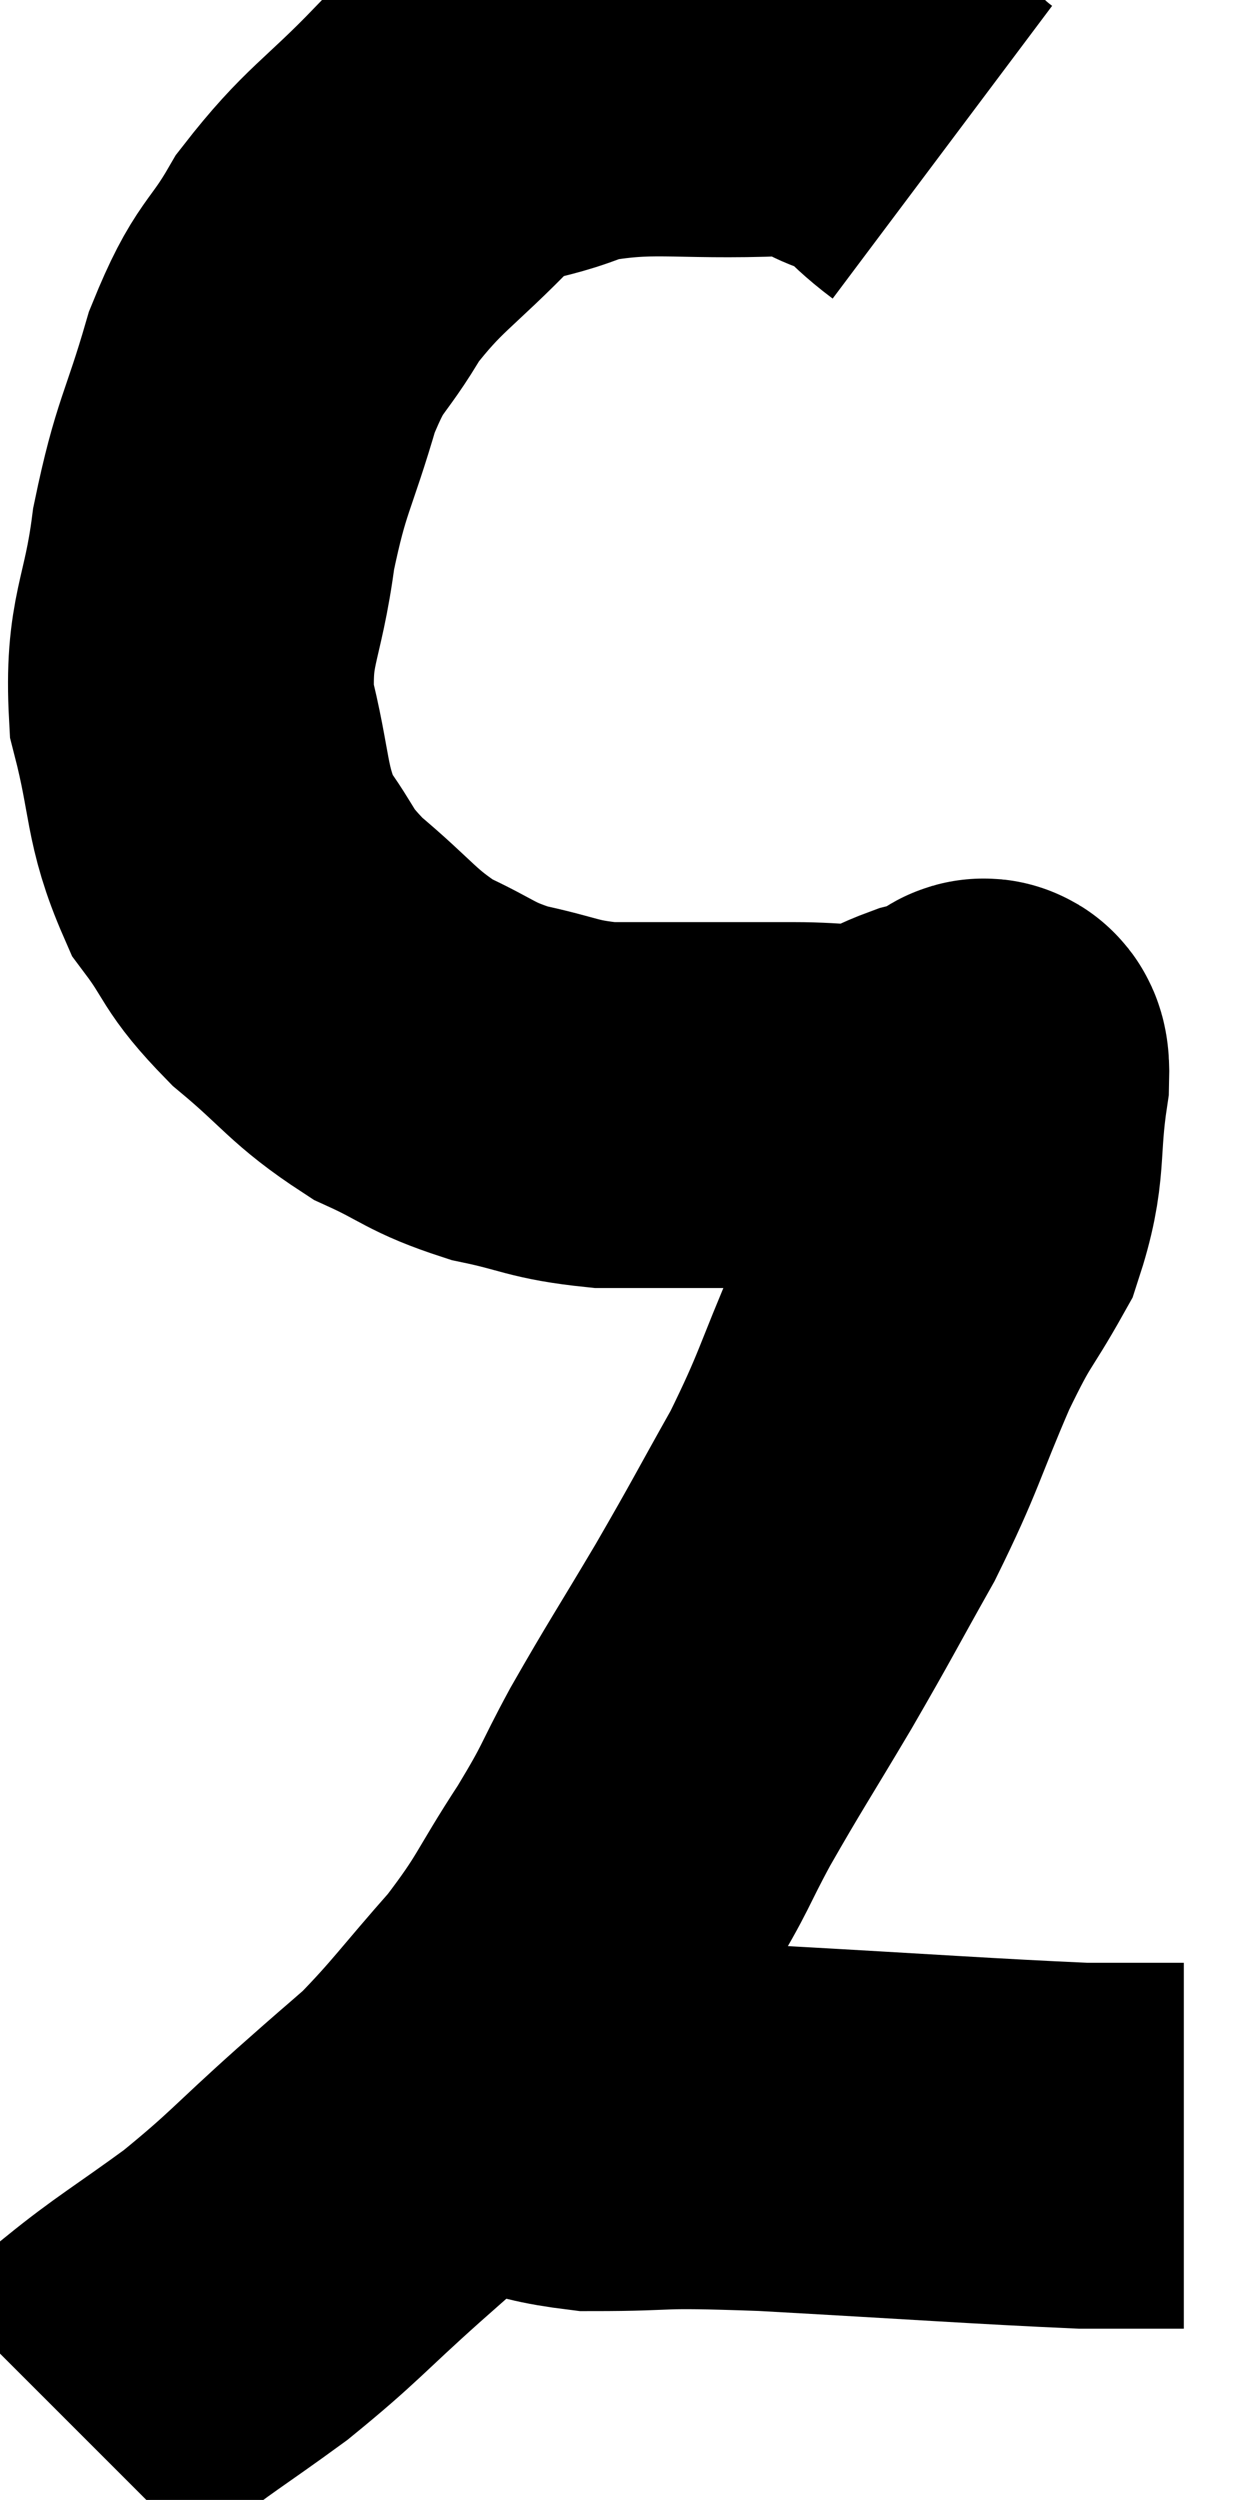 <svg xmlns="http://www.w3.org/2000/svg" viewBox="13.52 3.68 17.18 34.16" width="17.18" height="34.16"><path d="M 26.4 5.76 C 25.92 5.4, 25.995 5.31, 25.44 5.04 C 24.81 4.86, 25.215 4.74, 24.18 4.68 C 22.74 4.74, 22.44 4.59, 21.3 4.8 C 20.46 5.16, 20.445 4.92, 19.62 5.52 C 18.81 6.36, 18.63 6.39, 18 7.2 C 17.55 7.98, 17.49 7.8, 17.1 8.76 C 16.77 9.9, 16.68 9.885, 16.44 11.04 C 16.29 12.21, 16.08 12.27, 16.14 13.38 C 16.41 14.43, 16.32 14.655, 16.68 15.48 C 17.13 16.08, 16.995 16.08, 17.58 16.68 C 18.3 17.28, 18.33 17.43, 19.02 17.88 C 19.68 18.18, 19.65 18.255, 20.34 18.48 C 21.06 18.63, 21.06 18.705, 21.78 18.78 C 22.5 18.78, 22.575 18.78, 23.22 18.78 C 23.79 18.78, 23.76 18.78, 24.36 18.78 C 24.99 18.78, 25.14 18.855, 25.62 18.78 C 25.95 18.63, 25.995 18.585, 26.28 18.48 C 26.52 18.42, 26.64 18.39, 26.76 18.36 C 26.76 18.36, 26.76 18.36, 26.76 18.36 C 26.76 18.36, 26.7 18.345, 26.76 18.36 C 26.88 18.39, 27.015 17.91, 27 18.42 C 26.85 19.41, 26.985 19.53, 26.7 20.4 C 26.28 21.15, 26.31 20.97, 25.86 21.9 C 25.38 23.01, 25.41 23.085, 24.9 24.12 C 24.36 25.08, 24.375 25.08, 23.82 26.04 C 23.25 27, 23.16 27.12, 22.68 27.96 C 22.29 28.68, 22.38 28.605, 21.9 29.4 C 21.33 30.27, 21.39 30.315, 20.76 31.14 C 20.07 31.92, 19.965 32.1, 19.38 32.7 C 18.9 33.12, 19.08 32.955, 18.42 33.54 C 17.58 34.29, 17.55 34.38, 16.74 35.04 C 15.96 35.61, 15.735 35.73, 15.18 36.18 C 14.85 36.51, 14.685 36.675, 14.52 36.84 C 14.52 36.84, 14.52 36.84, 14.52 36.84 L 14.52 36.84" fill="none" stroke="black" stroke-width="5"></path><path d="M 20.1 32.28 C 20.85 32.52, 20.625 32.64, 21.6 32.76 C 22.8 32.76, 22.32 32.7, 24 32.76 C 26.16 32.88, 26.97 32.94, 28.32 33 C 28.86 33, 29.1 33, 29.4 33 C 29.46 33, 29.445 33, 29.52 33 L 29.7 33" fill="none" stroke="black" stroke-width="5"></path></svg>